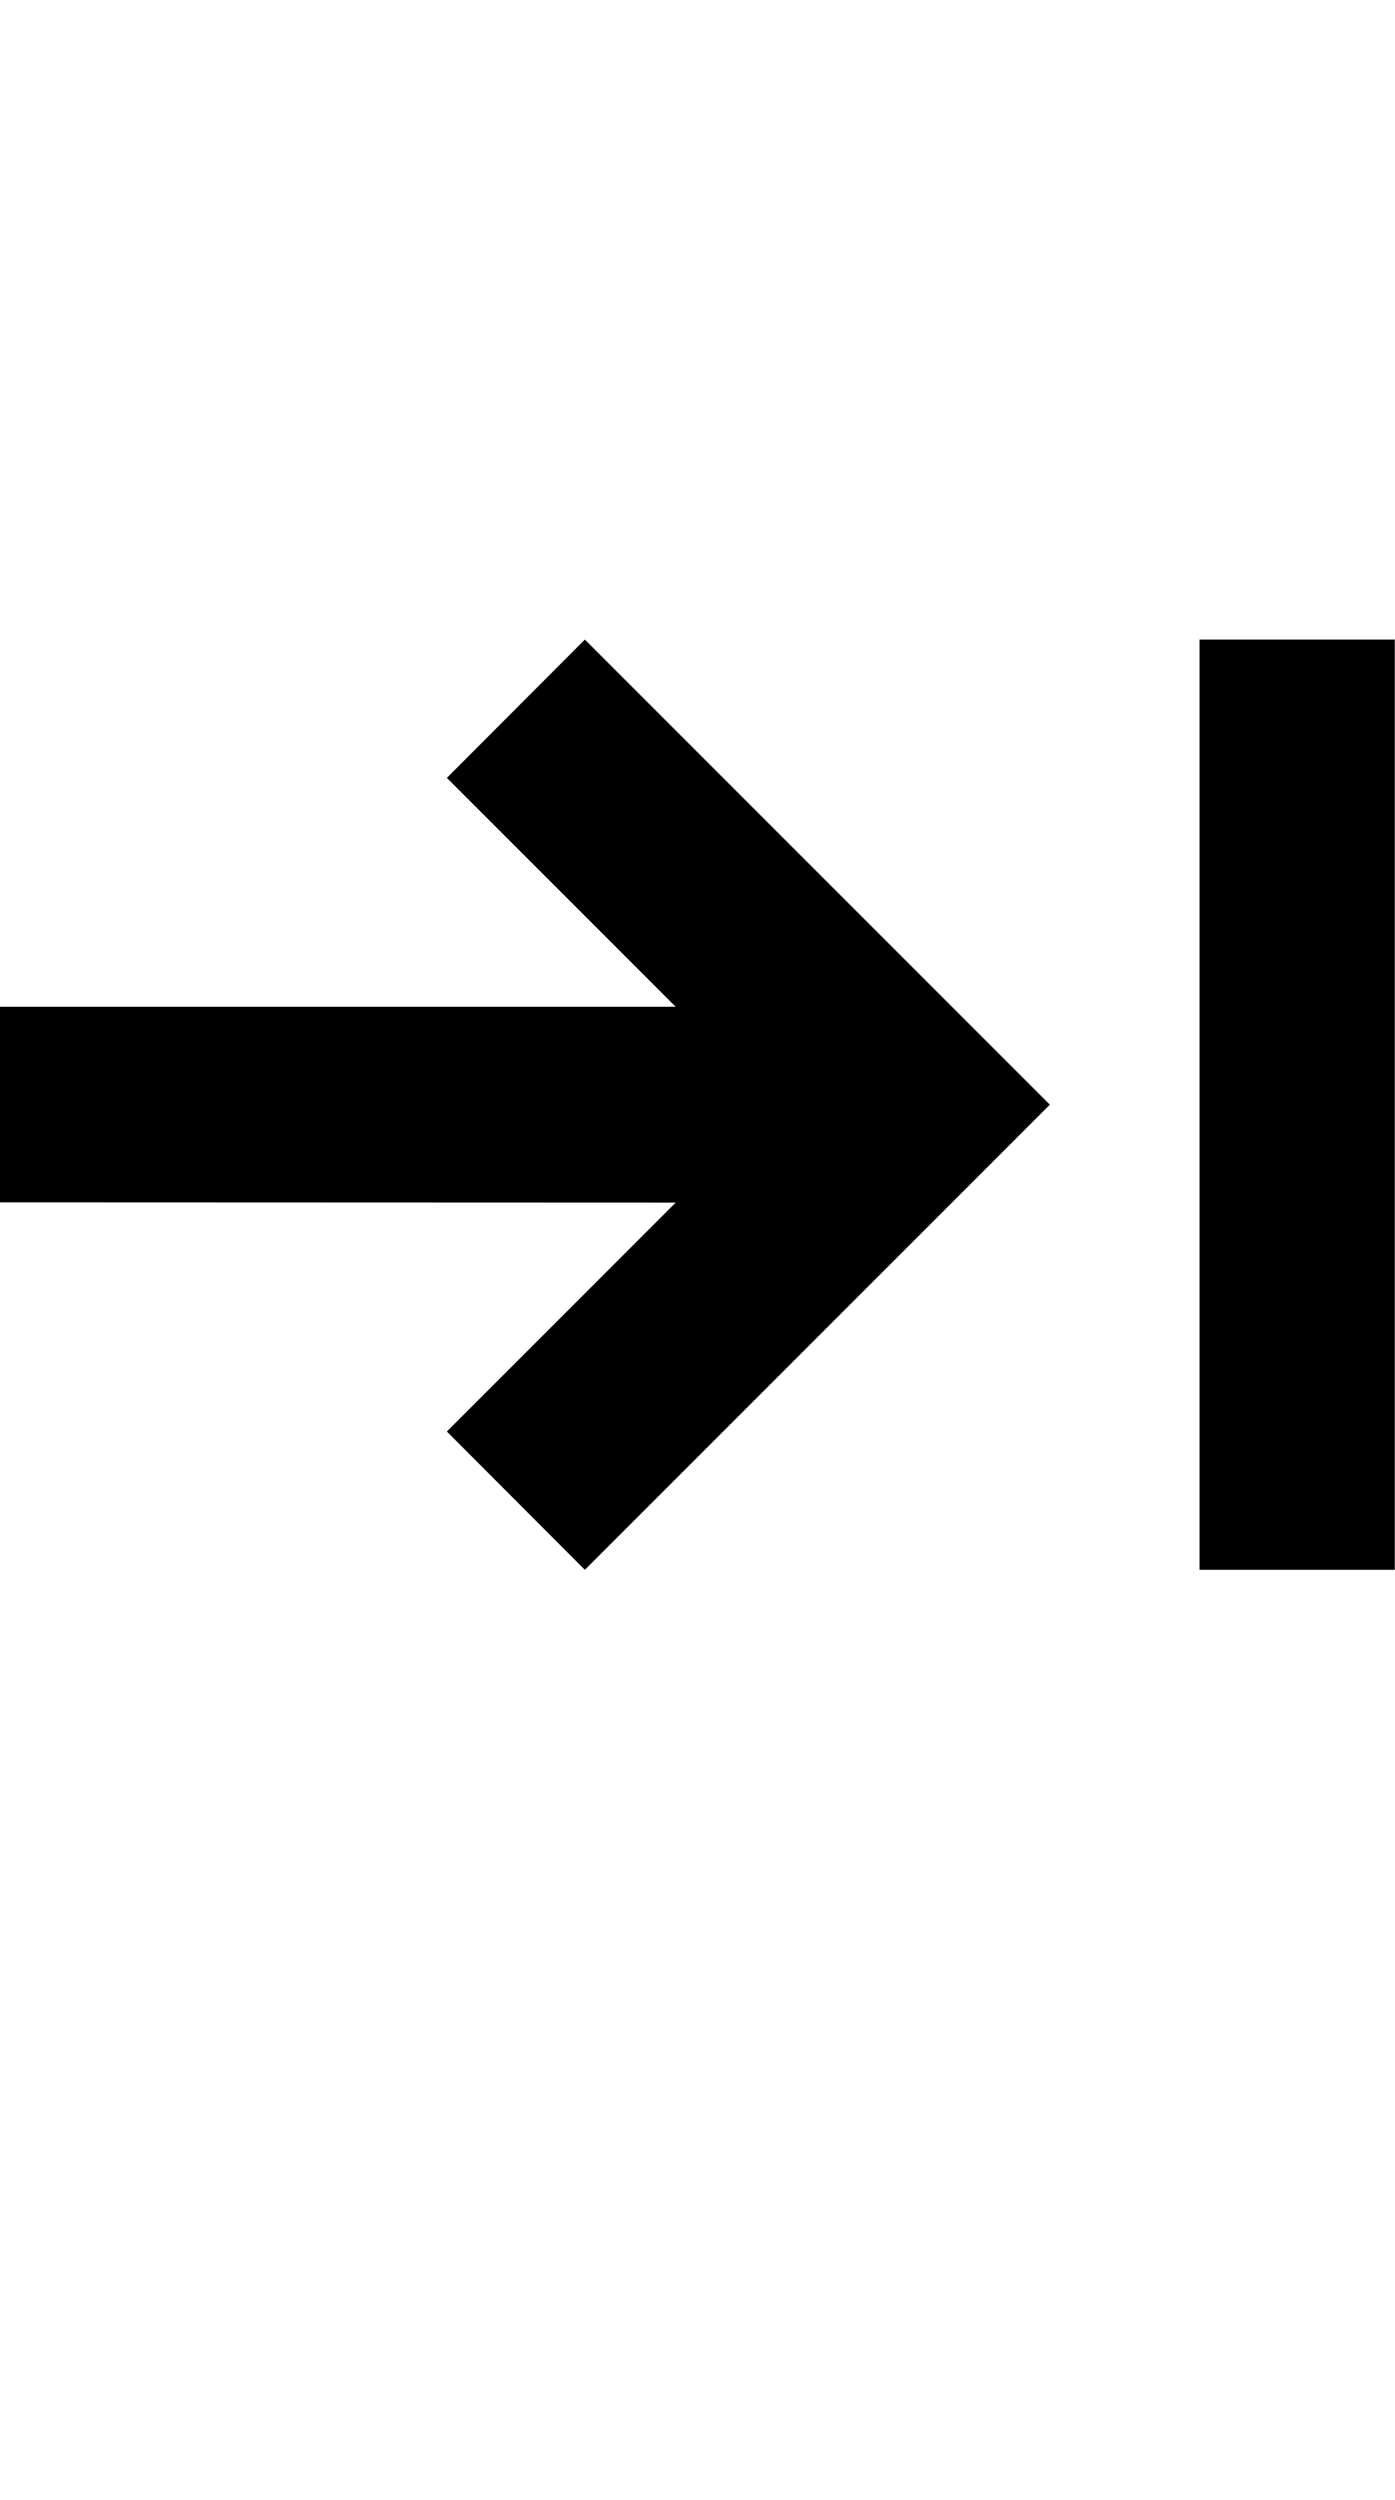 <?xml version="1.0" encoding="iso-8859-1"?>
<!-- Generator: Adobe Illustrator 15.0.0, SVG Export Plug-In . SVG Version: 6.00 Build 0)  -->
<!DOCTYPE svg PUBLIC "-//W3C//DTD SVG 1.1//EN" "http://www.w3.org/Graphics/SVG/1.1/DTD/svg11.dtd">
<svg version="1.1" id="Layer_1" xmlns="http://www.w3.org/2000/svg" xmlns:xlink="http://www.w3.org/1999/xlink" x="0px" y="0px"
	 width="24px" height="43px" viewBox="0 0 24 43" style="enable-background:new 0 0 24 43;" xml:space="preserve">
<g>
	<polygon points="0,20.68 11.625,20.684 7.688,24.621 10.062,27 18.062,19 10.062,11 7.688,13.379 11.625,17.316 0,17.316 	"/>
	<rect x="20.637" y="11" width="3.359" height="16"/>
</g>
</svg>
